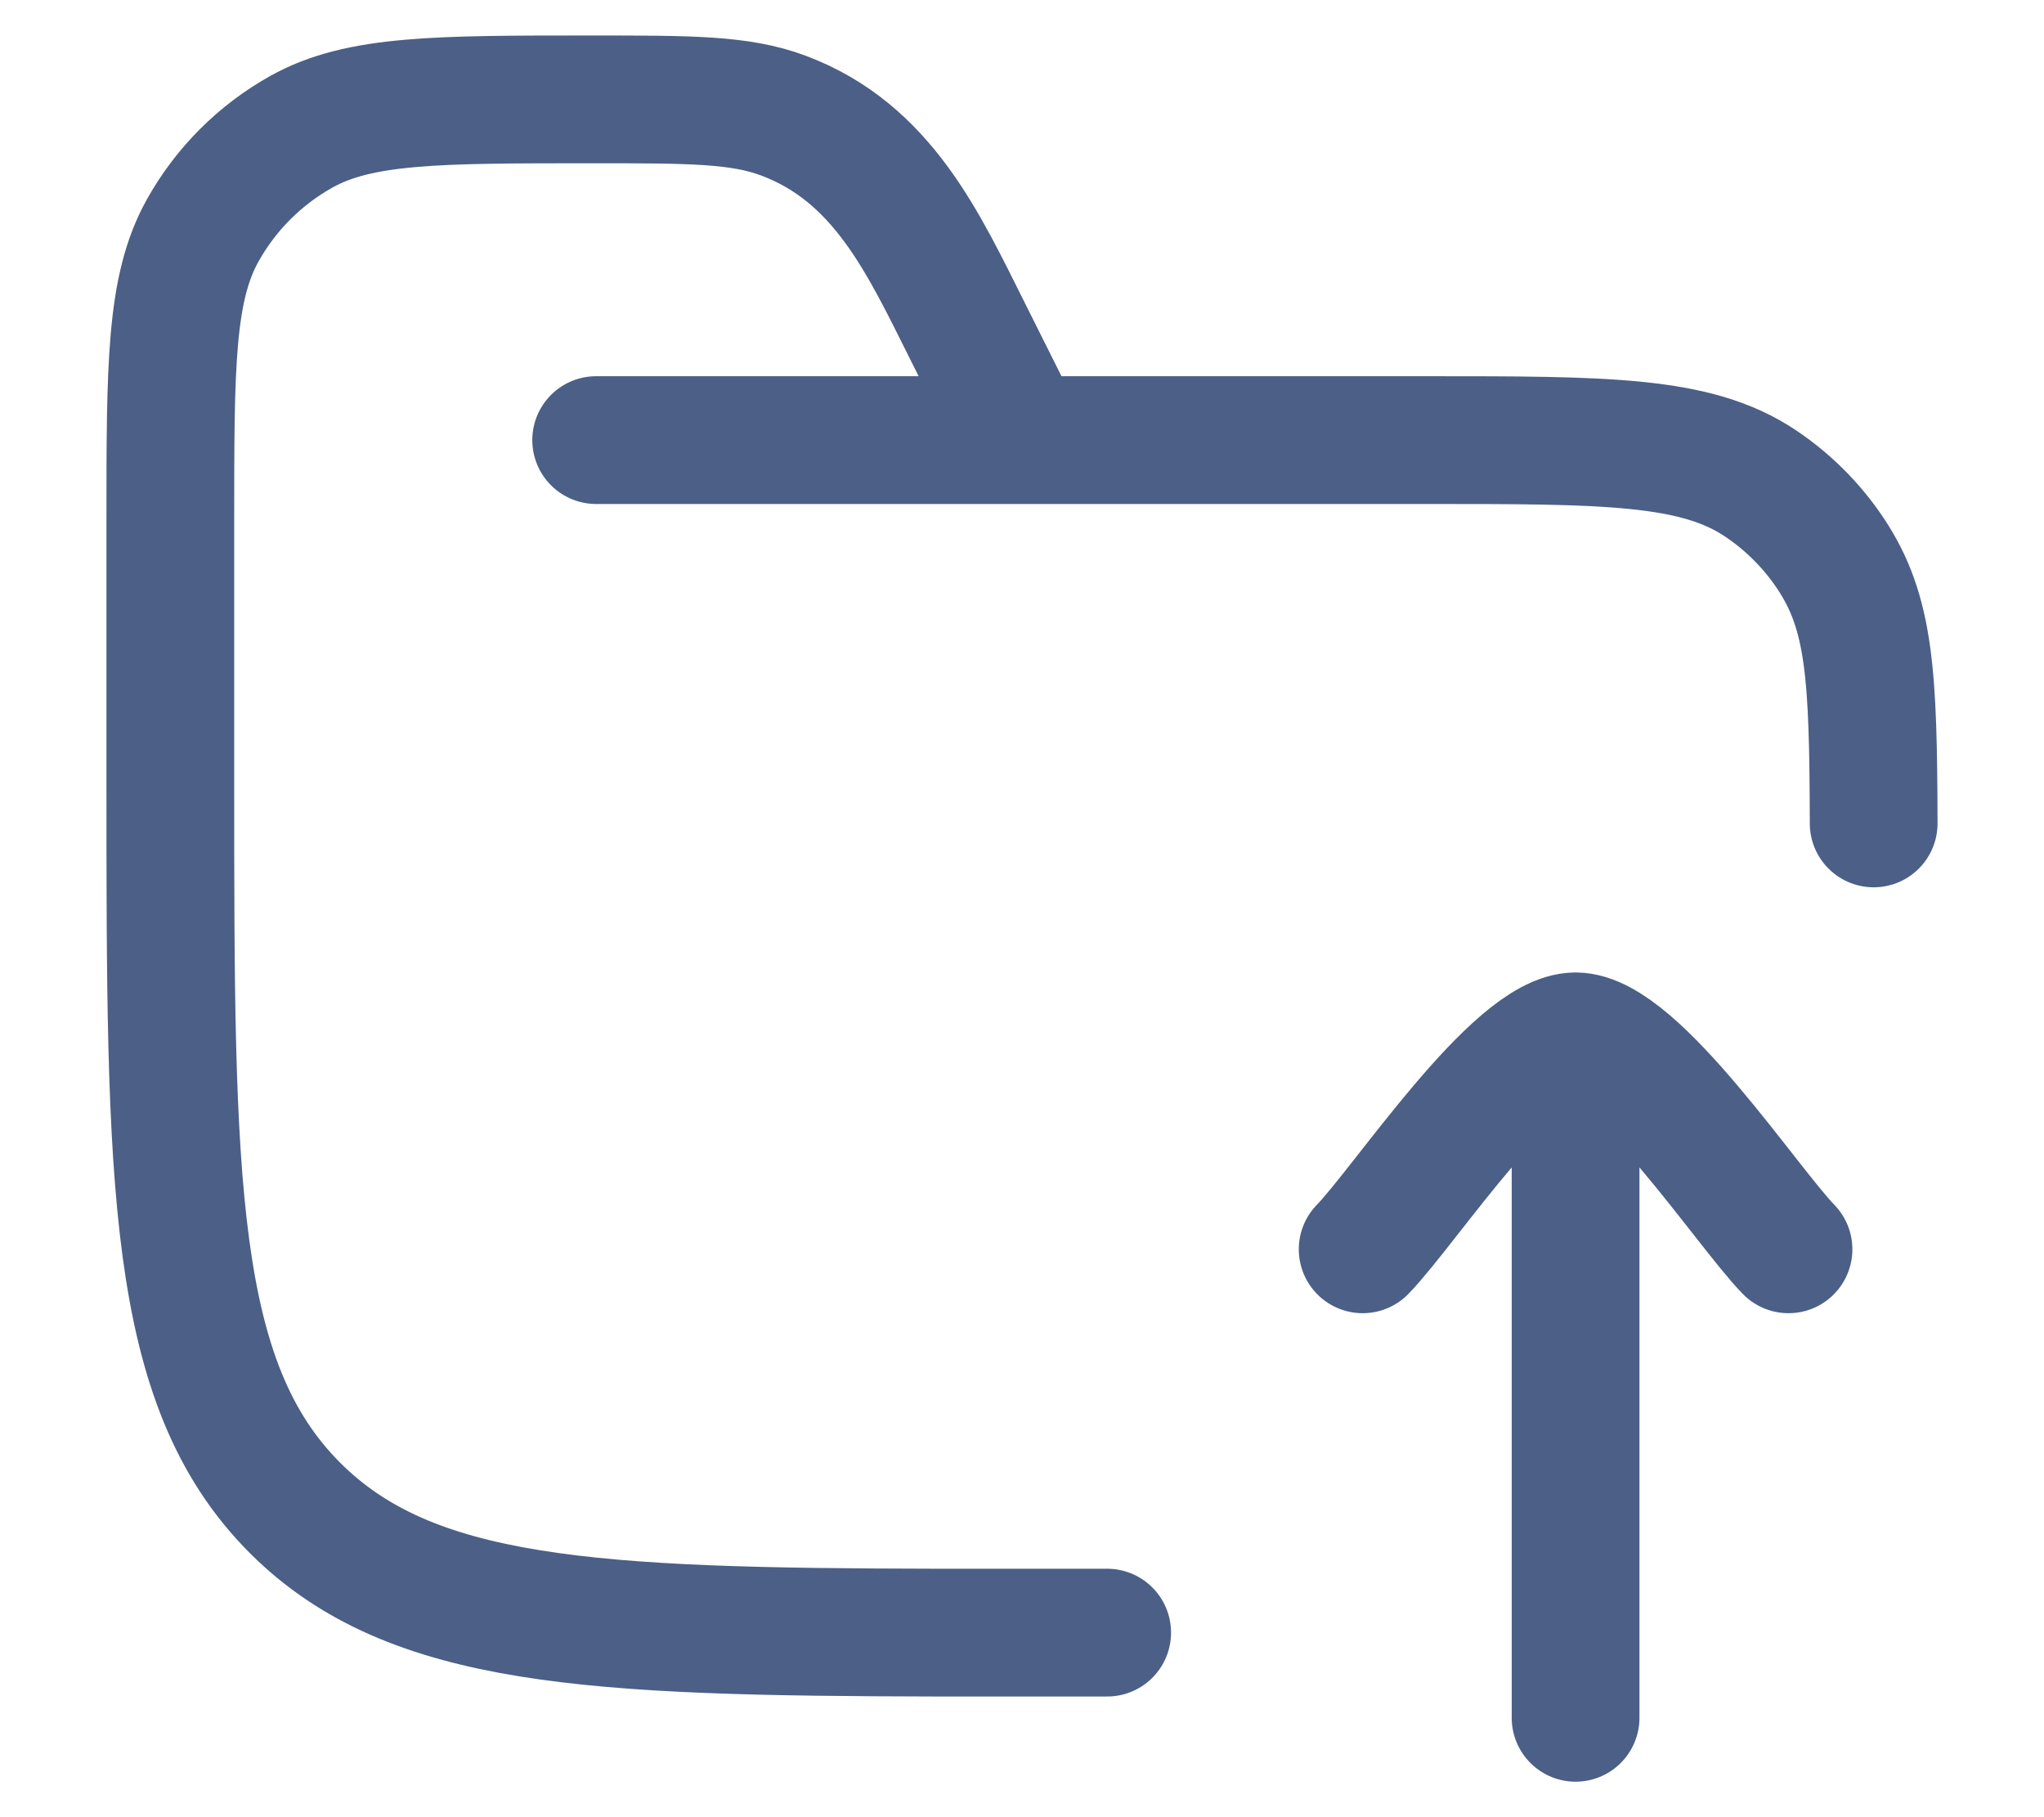 <svg width="18" height="16" viewBox="0 0 18 16" fill="none" xmlns="http://www.w3.org/2000/svg">
<g id="elements">
<path id="Vector" d="M5.25 3.875H12.562C14.143 3.875 14.932 3.875 15.5 4.254C15.746 4.418 15.957 4.629 16.121 4.875C16.468 5.395 16.497 5.945 16.5 7.25M9 3.875L8.525 2.925C8.131 2.138 7.772 1.345 6.899 1.018C6.517 0.875 6.081 0.875 5.208 0.875C3.846 0.875 3.165 0.875 2.654 1.16C2.289 1.364 1.989 1.664 1.785 2.029C1.5 2.54 1.5 3.221 1.5 4.583V6.875C1.5 10.411 1.5 12.178 2.598 13.277C3.616 14.294 5.209 14.369 8.25 14.375H9.75" stroke="#4B5F87" stroke-width="1.125" stroke-linecap="round"/>
<path id="Vector_2" d="M13.875 9.125L13.875 15.125M13.875 9.125C13.35 9.125 12.369 10.621 12 11M13.875 9.125C14.4 9.125 15.381 10.621 15.75 11" stroke="#4B5F87" stroke-width="1.125" stroke-linecap="round" stroke-linejoin="round"/>
</g>
</svg>
